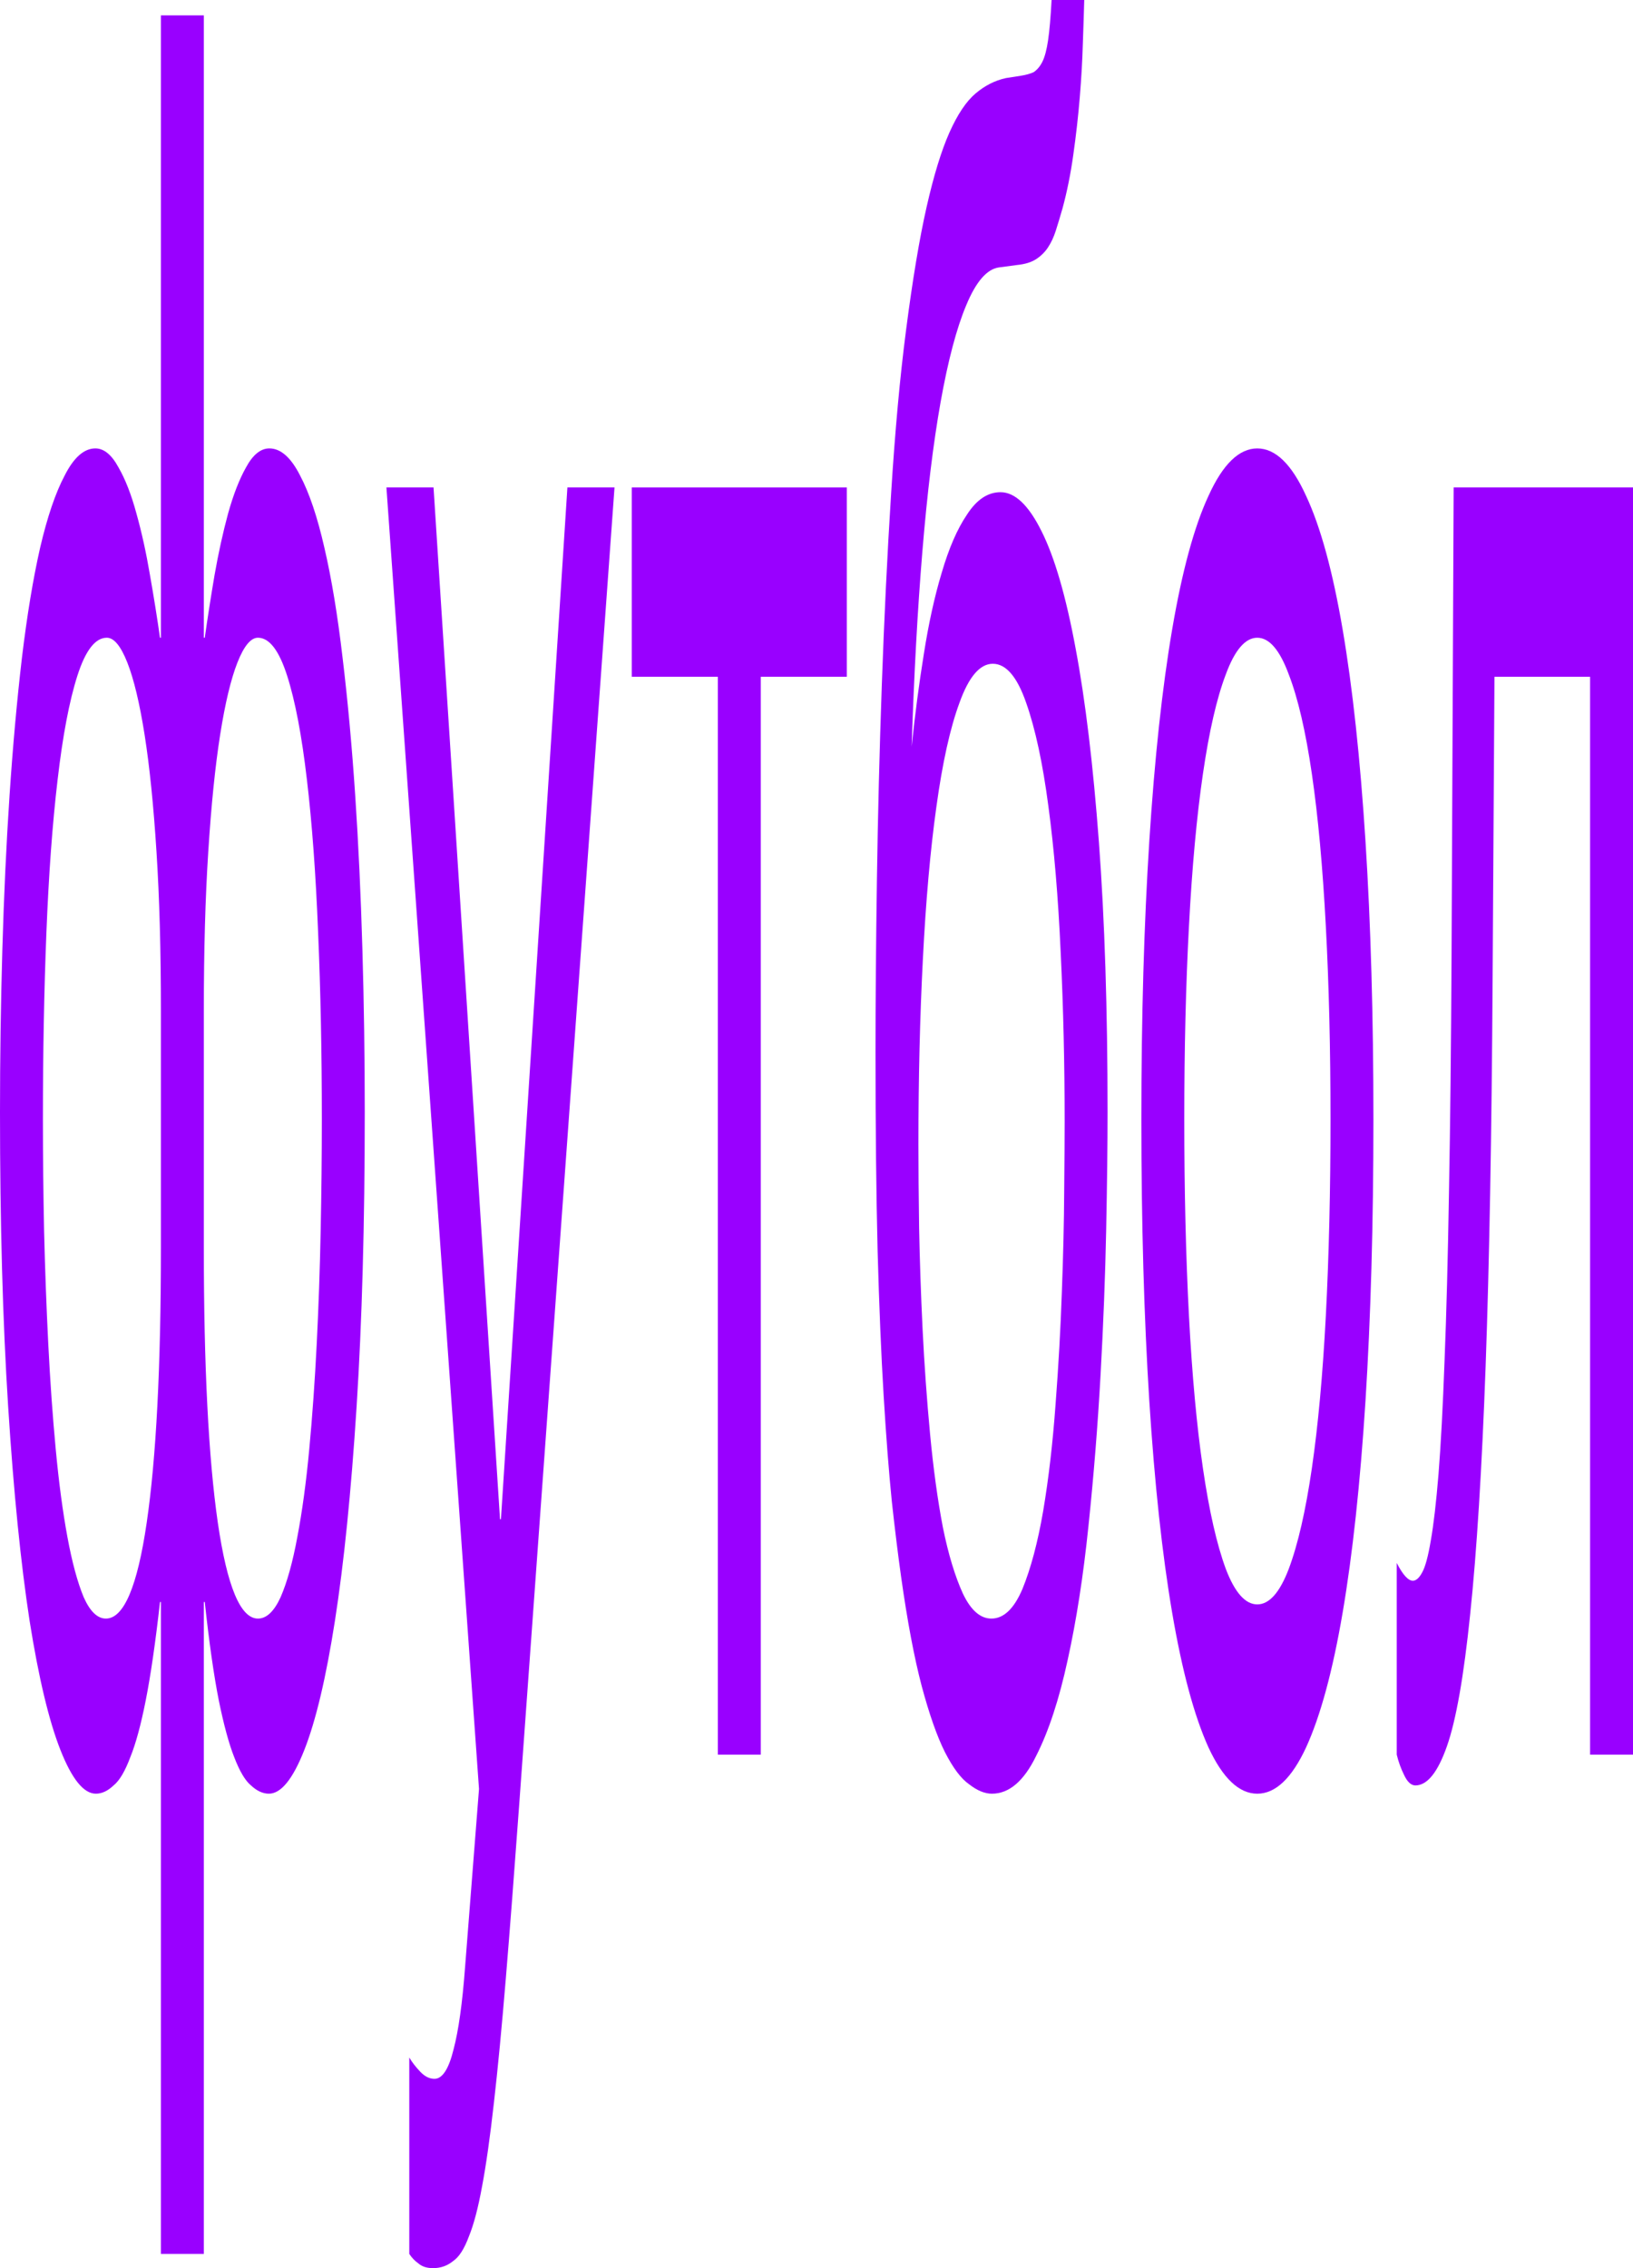 <svg width="126" height="175" viewBox="0 0 126 175" fill="none" xmlns="http://www.w3.org/2000/svg">
<path d="M122.689 52.217H115.311L115.167 75.678C115.095 87.545 114.915 97.465 114.628 105.438C114.34 113.35 113.944 119.709 113.44 124.517C112.948 129.325 112.348 132.733 111.64 134.742C110.933 136.75 110.123 137.754 109.211 137.754C108.875 137.754 108.581 137.48 108.329 136.932C108.089 136.446 107.903 135.928 107.771 135.381V120.592C108.239 121.505 108.653 121.961 109.013 121.961C109.265 121.961 109.505 121.748 109.733 121.322C109.973 120.896 110.195 120.074 110.399 118.857C110.615 117.64 110.813 115.936 110.993 113.745C111.173 111.493 111.328 108.572 111.46 104.981C111.604 101.391 111.718 97.039 111.802 91.927C111.898 86.815 111.964 80.729 112 73.669L112.162 37.61H126V135.381H122.689V52.217Z" fill="#9900FF"/>
<path d="M102.66 86.359C102.66 80.943 102.54 75.983 102.3 71.479C102.06 66.915 101.701 62.989 101.221 59.703C100.741 56.417 100.147 53.861 99.439 52.035C98.743 50.148 97.934 49.205 97.01 49.205C96.086 49.205 95.276 50.148 94.581 52.035C93.885 53.861 93.297 56.417 92.817 59.703C92.337 62.989 91.977 66.915 91.737 71.479C91.497 75.983 91.377 80.943 91.377 86.359C91.377 91.837 91.497 96.888 91.737 101.513C91.977 106.078 92.337 110.003 92.817 113.289C93.297 116.576 93.885 119.162 94.581 121.049C95.276 122.875 96.086 123.788 97.01 123.788C97.934 123.788 98.743 122.875 99.439 121.049C100.147 119.162 100.741 116.576 101.221 113.289C101.701 110.003 102.06 106.078 102.3 101.513C102.54 96.888 102.66 91.837 102.66 86.359ZM105.971 86.359C105.971 94.393 105.767 101.635 105.359 108.086C104.952 114.476 104.364 119.923 103.596 124.427C102.828 128.93 101.886 132.399 100.771 134.834C99.667 137.207 98.413 138.394 97.01 138.394C95.606 138.394 94.353 137.207 93.249 134.834C92.145 132.399 91.21 128.93 90.442 124.427C89.674 119.923 89.086 114.476 88.678 108.086C88.27 101.635 88.066 94.393 88.066 86.359C88.066 78.448 88.27 71.297 88.678 64.906C89.086 58.516 89.674 53.069 90.442 48.566C91.21 44.062 92.145 40.624 93.249 38.25C94.353 35.816 95.606 34.599 97.01 34.599C98.413 34.599 99.667 35.816 100.771 38.25C101.886 40.624 102.828 44.062 103.596 48.566C104.364 53.069 104.952 58.516 105.359 64.906C105.767 71.297 105.971 78.448 105.971 86.359Z" fill="#9900FF"/>
<path d="M83.658 0C83.634 0.913 83.598 2.039 83.55 3.378C83.514 4.656 83.436 6.025 83.316 7.486C83.196 8.946 83.028 10.437 82.812 11.959C82.608 13.419 82.332 14.789 81.985 16.067C81.793 16.736 81.619 17.314 81.463 17.801C81.307 18.288 81.109 18.714 80.869 19.079C80.629 19.445 80.323 19.749 79.951 19.992C79.579 20.236 79.081 20.388 78.458 20.449L77.09 20.631C76.154 20.753 75.308 21.727 74.553 23.552C73.809 25.317 73.149 27.813 72.573 31.038C72.01 34.203 71.542 38.037 71.17 42.541C70.798 47.044 70.522 52.065 70.342 57.603C70.594 55.169 70.906 52.795 71.278 50.483C71.65 48.109 72.111 46.01 72.663 44.184C73.215 42.297 73.863 40.806 74.607 39.711C75.35 38.554 76.214 37.976 77.198 37.976C78.314 37.976 79.369 38.98 80.365 40.989C81.373 42.997 82.249 46.01 82.992 50.026C83.748 54.043 84.348 59.033 84.792 64.998C85.236 70.962 85.458 77.9 85.458 85.811C85.458 88.307 85.422 91.35 85.35 94.94C85.278 98.47 85.134 102.183 84.918 106.077C84.702 109.972 84.39 113.867 83.982 117.762C83.586 121.597 83.052 125.035 82.38 128.078C81.721 131.121 80.911 133.586 79.951 135.472C79.004 137.42 77.864 138.394 76.532 138.394C75.98 138.394 75.392 138.15 74.769 137.663C74.157 137.237 73.539 136.416 72.915 135.199C72.303 133.981 71.704 132.277 71.116 130.086C70.54 127.895 70.012 125.096 69.532 121.688C69.292 119.984 69.052 118.036 68.812 115.845C68.584 113.594 68.374 110.885 68.183 107.721C67.991 104.556 67.835 100.813 67.715 96.492C67.607 92.171 67.553 87.059 67.553 81.156C67.553 77.261 67.589 72.848 67.661 67.919C67.733 62.989 67.859 57.968 68.039 52.856C68.219 47.744 68.459 42.814 68.758 38.067C69.058 33.26 69.442 29.06 69.91 25.47C70.414 21.575 70.942 18.41 71.494 15.976C72.045 13.541 72.633 11.624 73.257 10.224C73.881 8.825 74.553 7.82 75.272 7.212C75.992 6.603 76.772 6.208 77.612 6.025L78.781 5.842C79.165 5.782 79.489 5.69 79.753 5.569C80.029 5.386 80.257 5.112 80.437 4.747C80.617 4.382 80.761 3.834 80.869 3.104C80.977 2.374 81.067 1.339 81.139 0H83.658ZM70.864 88.276C70.864 90.102 70.882 92.263 70.918 94.758C70.966 97.253 71.056 99.87 71.188 102.609C71.32 105.286 71.512 107.964 71.763 110.642C72.016 113.32 72.345 115.724 72.753 117.854C73.173 119.923 73.689 121.627 74.301 122.966C74.913 124.244 75.644 124.883 76.496 124.883C77.444 124.883 78.242 124.122 78.889 122.601C79.537 121.018 80.071 119.01 80.491 116.576C80.911 114.08 81.229 111.342 81.445 108.36C81.673 105.378 81.835 102.487 81.931 99.687C82.039 96.827 82.099 94.24 82.111 91.928C82.135 89.554 82.147 87.759 82.147 86.542C82.147 82.099 82.045 77.748 81.841 73.487C81.649 69.227 81.331 65.454 80.887 62.168C80.455 58.881 79.885 56.234 79.177 54.225C78.482 52.217 77.624 51.213 76.604 51.213C75.608 51.213 74.751 52.217 74.031 54.225C73.311 56.173 72.717 58.851 72.249 62.259C71.781 65.606 71.434 69.532 71.206 74.035C70.978 78.478 70.864 83.225 70.864 88.276Z" fill="#9900FF"/>
<path d="M55.388 52.217H48.748V37.61H65.339V52.217H58.699V135.381H55.388V52.217Z" fill="#9900FF"/>
<path d="M29.816 37.61H33.451L38.58 117.214H38.652L43.78 37.61H47.415L40.056 139.306C39.684 144.418 39.342 148.861 39.03 152.634C38.718 156.407 38.412 159.602 38.112 162.219C37.812 164.897 37.506 167.058 37.194 168.701C36.894 170.344 36.559 171.622 36.187 172.535C35.827 173.509 35.419 174.148 34.963 174.452C34.519 174.817 34.003 175 33.415 175C32.935 175 32.558 174.878 32.282 174.635C32.018 174.452 31.784 174.209 31.58 173.904V158.75C31.796 159.116 32.078 159.481 32.426 159.846C32.774 160.211 33.139 160.394 33.523 160.394C34.135 160.394 34.627 159.633 34.999 158.111C35.383 156.651 35.677 154.551 35.881 151.813L36.96 138.028L29.816 37.61Z" fill="#9900FF"/>
<path d="M12.416 77.96C12.416 73.335 12.303 69.257 12.075 65.728C11.847 62.137 11.541 59.124 11.157 56.69C10.773 54.256 10.329 52.4 9.825 51.121C9.321 49.843 8.793 49.204 8.242 49.204C7.354 49.204 6.598 50.178 5.974 52.126C5.35 54.073 4.841 56.751 4.445 60.159C4.049 63.506 3.761 67.432 3.581 71.935C3.401 76.439 3.311 81.247 3.311 86.359C3.311 89.098 3.341 91.958 3.401 94.94C3.473 97.922 3.581 100.843 3.725 103.704C3.869 106.564 4.061 109.272 4.301 111.828C4.541 114.385 4.841 116.636 5.201 118.584C5.56 120.531 5.98 122.083 6.46 123.24C6.952 124.335 7.522 124.883 8.17 124.883C9.549 124.883 10.599 122.418 11.319 117.488C12.051 112.498 12.416 105.438 12.416 96.309V77.96ZM12.416 123.605H12.345C11.997 126.709 11.631 129.234 11.247 131.182C10.875 133.068 10.479 134.529 10.059 135.564C9.651 136.659 9.219 137.389 8.764 137.754C8.32 138.18 7.864 138.393 7.396 138.393C6.46 138.393 5.548 137.268 4.661 135.016C3.773 132.764 2.981 129.447 2.285 125.065C1.602 120.623 1.05 115.115 0.63 108.542C0.21 101.969 0 94.392 0 85.811C0 81.612 0.06 77.443 0.18 73.305C0.3 69.105 0.486 65.119 0.738 61.346C0.99 57.572 1.308 54.043 1.692 50.756C2.087 47.47 2.555 44.64 3.095 42.266C3.647 39.893 4.277 38.037 4.985 36.698C5.692 35.298 6.484 34.598 7.36 34.598C8.02 34.598 8.614 35.085 9.141 36.059C9.669 36.972 10.131 38.158 10.527 39.619C10.935 41.08 11.283 42.662 11.571 44.366C11.871 46.07 12.129 47.683 12.345 49.204H12.416V1.187H15.727V49.204H15.8C16.015 47.683 16.267 46.07 16.555 44.366C16.855 42.662 17.203 41.08 17.599 39.619C18.007 38.158 18.469 36.972 18.985 36.059C19.512 35.085 20.112 34.598 20.784 34.598C21.66 34.598 22.452 35.298 23.159 36.698C23.867 38.037 24.491 39.893 25.031 42.266C25.583 44.64 26.051 47.47 26.434 50.756C26.83 54.043 27.154 57.572 27.406 61.346C27.658 65.119 27.844 69.105 27.964 73.305C28.084 77.443 28.144 81.612 28.144 85.811C28.144 94.392 27.934 101.969 27.514 108.542C27.094 115.115 26.536 120.623 25.841 125.065C25.157 129.447 24.371 132.764 23.483 135.016C22.596 137.268 21.684 138.393 20.748 138.393C20.28 138.393 19.818 138.18 19.363 137.754C18.919 137.389 18.487 136.659 18.067 135.564C17.659 134.529 17.263 133.068 16.879 131.182C16.495 129.234 16.135 126.709 15.8 123.605H15.727V173.905H12.416V123.605ZM19.902 124.883C20.562 124.883 21.144 124.335 21.648 123.24C22.152 122.083 22.584 120.531 22.943 118.584C23.315 116.636 23.621 114.385 23.861 111.828C24.101 109.272 24.293 106.564 24.437 103.704C24.581 100.843 24.683 97.922 24.743 94.94C24.803 91.958 24.833 89.098 24.833 86.359C24.833 81.247 24.737 76.439 24.545 71.935C24.365 67.432 24.077 63.506 23.681 60.159C23.285 56.751 22.776 54.073 22.152 52.126C21.528 50.178 20.778 49.204 19.902 49.204C19.351 49.204 18.823 49.843 18.319 51.121C17.815 52.4 17.371 54.256 16.987 56.69C16.603 59.124 16.297 62.137 16.069 65.728C15.841 69.257 15.727 73.335 15.727 77.96V96.309C15.727 105.438 16.087 112.498 16.807 117.488C17.527 122.418 18.559 124.883 19.902 124.883Z" fill="#9900FF"/>
</svg>
